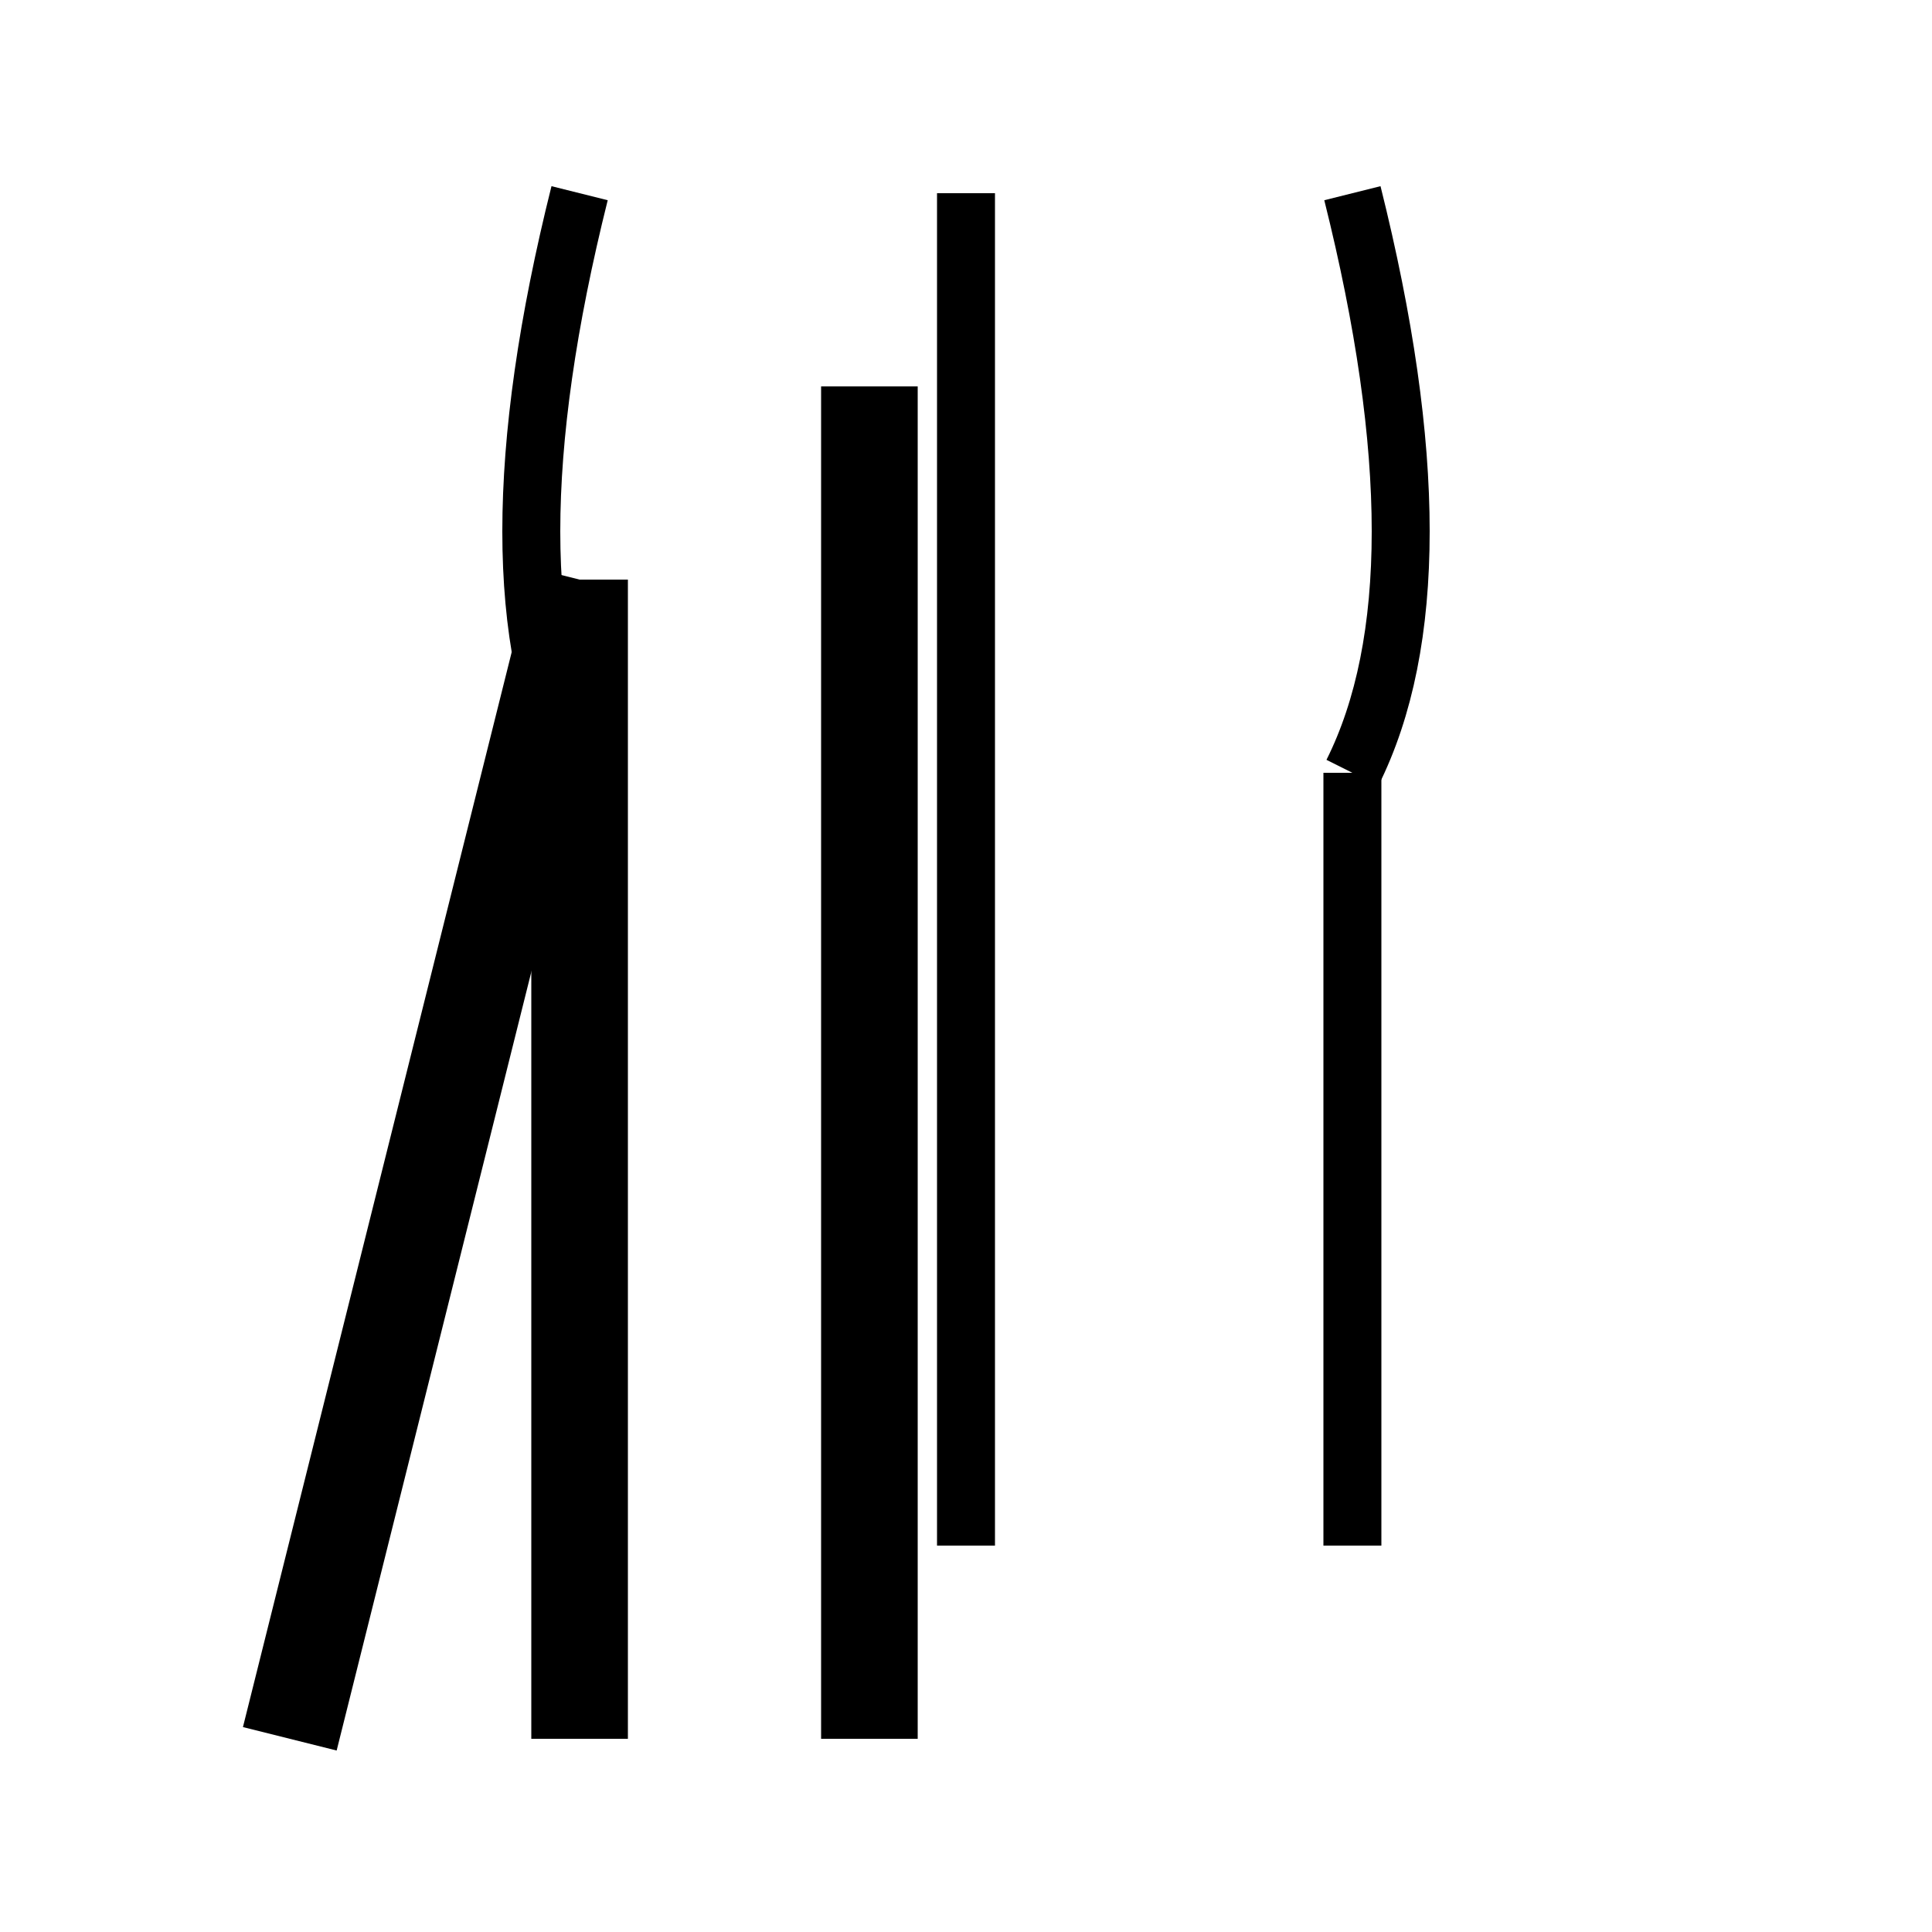 <svg width="100" height="100" xmlns="http://www.w3.org/2000/svg">
  <!-- 左側の三本の線 (1-50マス領域) -->
  <line x1="15" y1="90" x2="30" y2="30" stroke="black" stroke-width="5"/>
  <line x1="30" y1="90" x2="30" y2="30" stroke="black" stroke-width="5"/>
  <line x1="45" y1="20" x2="45" y2="90" stroke="black" stroke-width="5"/>
  
  <!-- 右側の縦棒 (51-100マス領域) -->
  <line x1="50" y1="10" x2="50" y2="80" stroke="black" stroke-width="3"/>
  
  <!-- 左側の縦棒（y=40で曲がる、51-100マス領域） -->
  <path d="M30,10 Q25,30 30,40" fill="none" stroke="black" stroke-width="3"/>
  <line x1="30" y1="40" x2="30" y2="80" stroke="black" stroke-width="3"/>
  
  <!-- 右側の縦棒（y=40で曲がる、51-100マス領域） -->
  <path d="M70,10 Q75,30 70,40" fill="none" stroke="black" stroke-width="3"/>
  <line x1="70" y1="40" x2="70" y2="80" stroke="black" stroke-width="3"/>
</svg>

